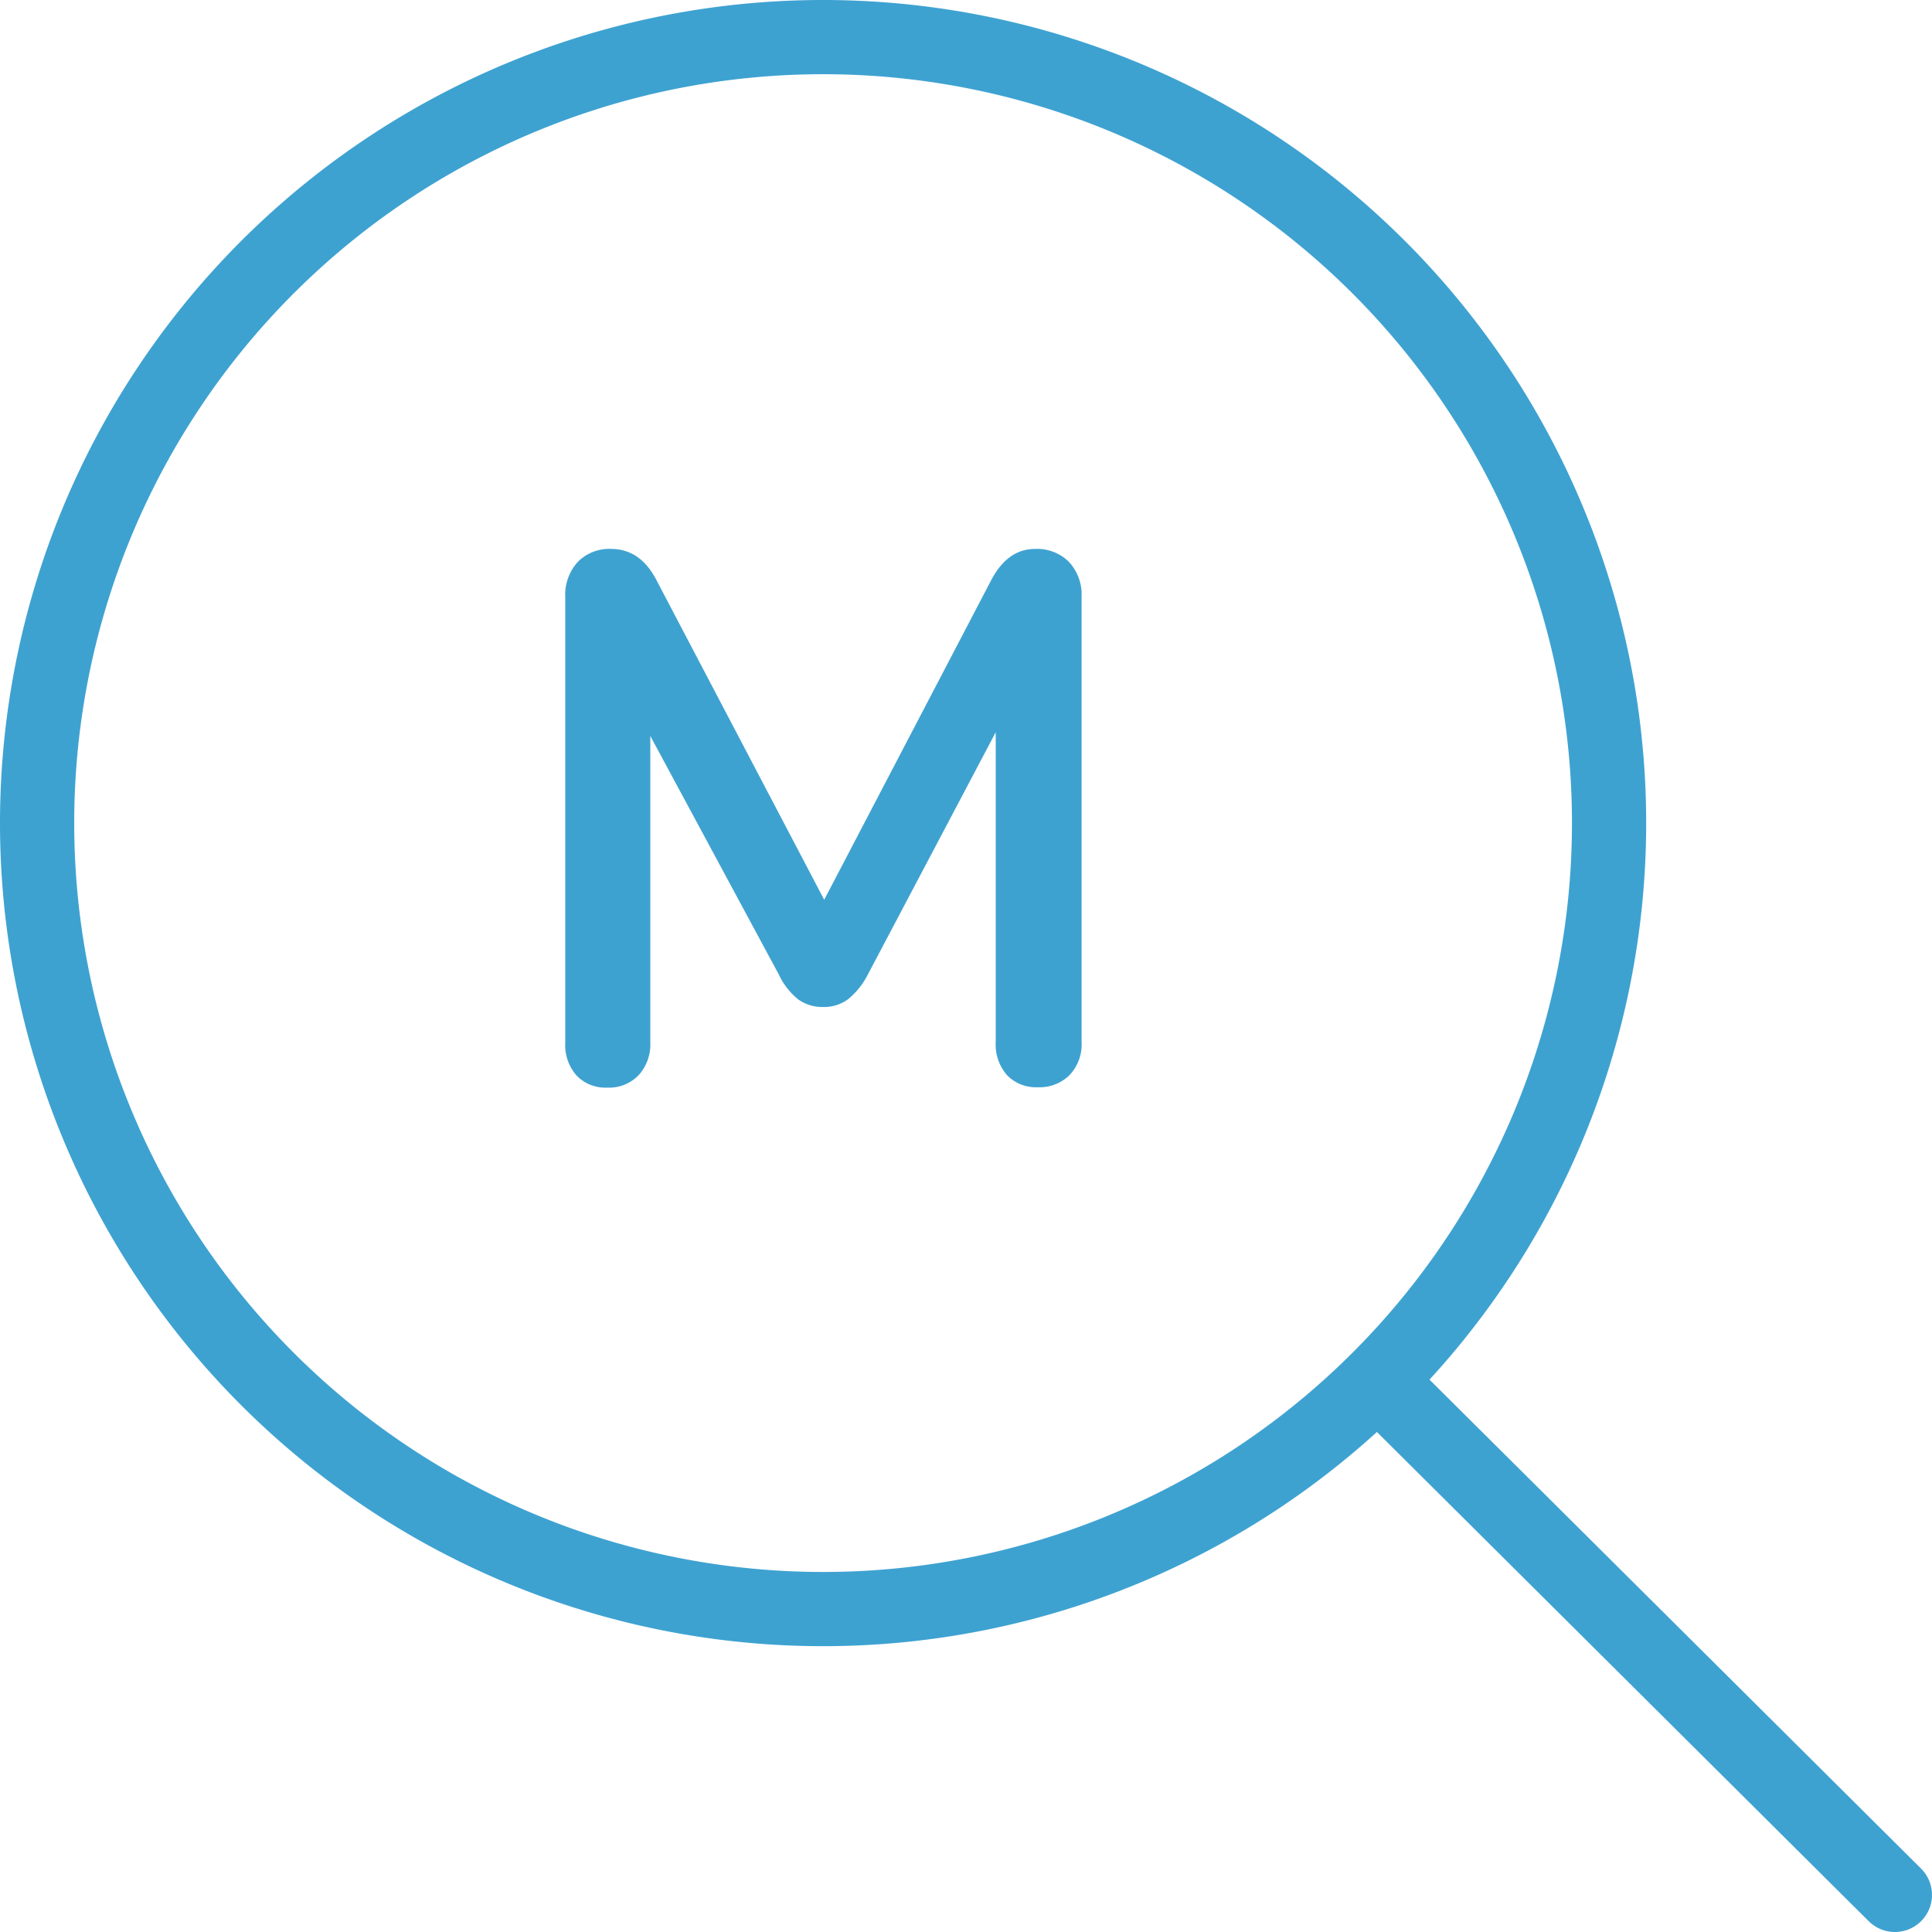 <svg xmlns="http://www.w3.org/2000/svg" viewBox="0 0 260.31 260.31"><defs><style>.cls-1{fill:none;stroke:#3ea2d1;stroke-linecap:round;stroke-linejoin:round;stroke-width:10px;}.cls-2{fill:#3ea2d1;}</style></defs><g id="Livello_2" data-name="Livello 2"><g id="Layer_1" data-name="Layer 1"><path class="cls-1" d="M110.9,216.8A105.9,105.9,0,1,0,5,110.9,105.9,105.9,0,0,0,110.9,216.8Z"/><path class="cls-1" d="M255.31,255.31l-66.2-65.85"/><path class="cls-2" d="M144,75.68a6.49,6.49,0,0,1,1.73,4.72v60a6,6,0,0,1-1.63,4.46,5.73,5.73,0,0,1-4.26,1.63,5.41,5.41,0,0,1-4.16-1.63,6.26,6.26,0,0,1-1.52-4.46V98.66l-17.24,32.66a10.27,10.27,0,0,1-2.64,3.3,5.42,5.42,0,0,1-3.35,1.06,5.6,5.6,0,0,1-3.35-1,9.38,9.38,0,0,1-2.63-3.35L87.62,99.16v41.29a6.15,6.15,0,0,1-1.57,4.41,5.49,5.49,0,0,1-4.21,1.68,5.39,5.39,0,0,1-4.16-1.63,6.22,6.22,0,0,1-1.52-4.46v-60a6.58,6.58,0,0,1,1.67-4.72,5.92,5.92,0,0,1,4.51-1.77q4,0,6.19,4.36l22.52,42.91,22.42-42.91c1.49-2.91,3.48-4.36,6-4.36A6.08,6.08,0,0,1,144,75.68Z"/></g></g></svg>